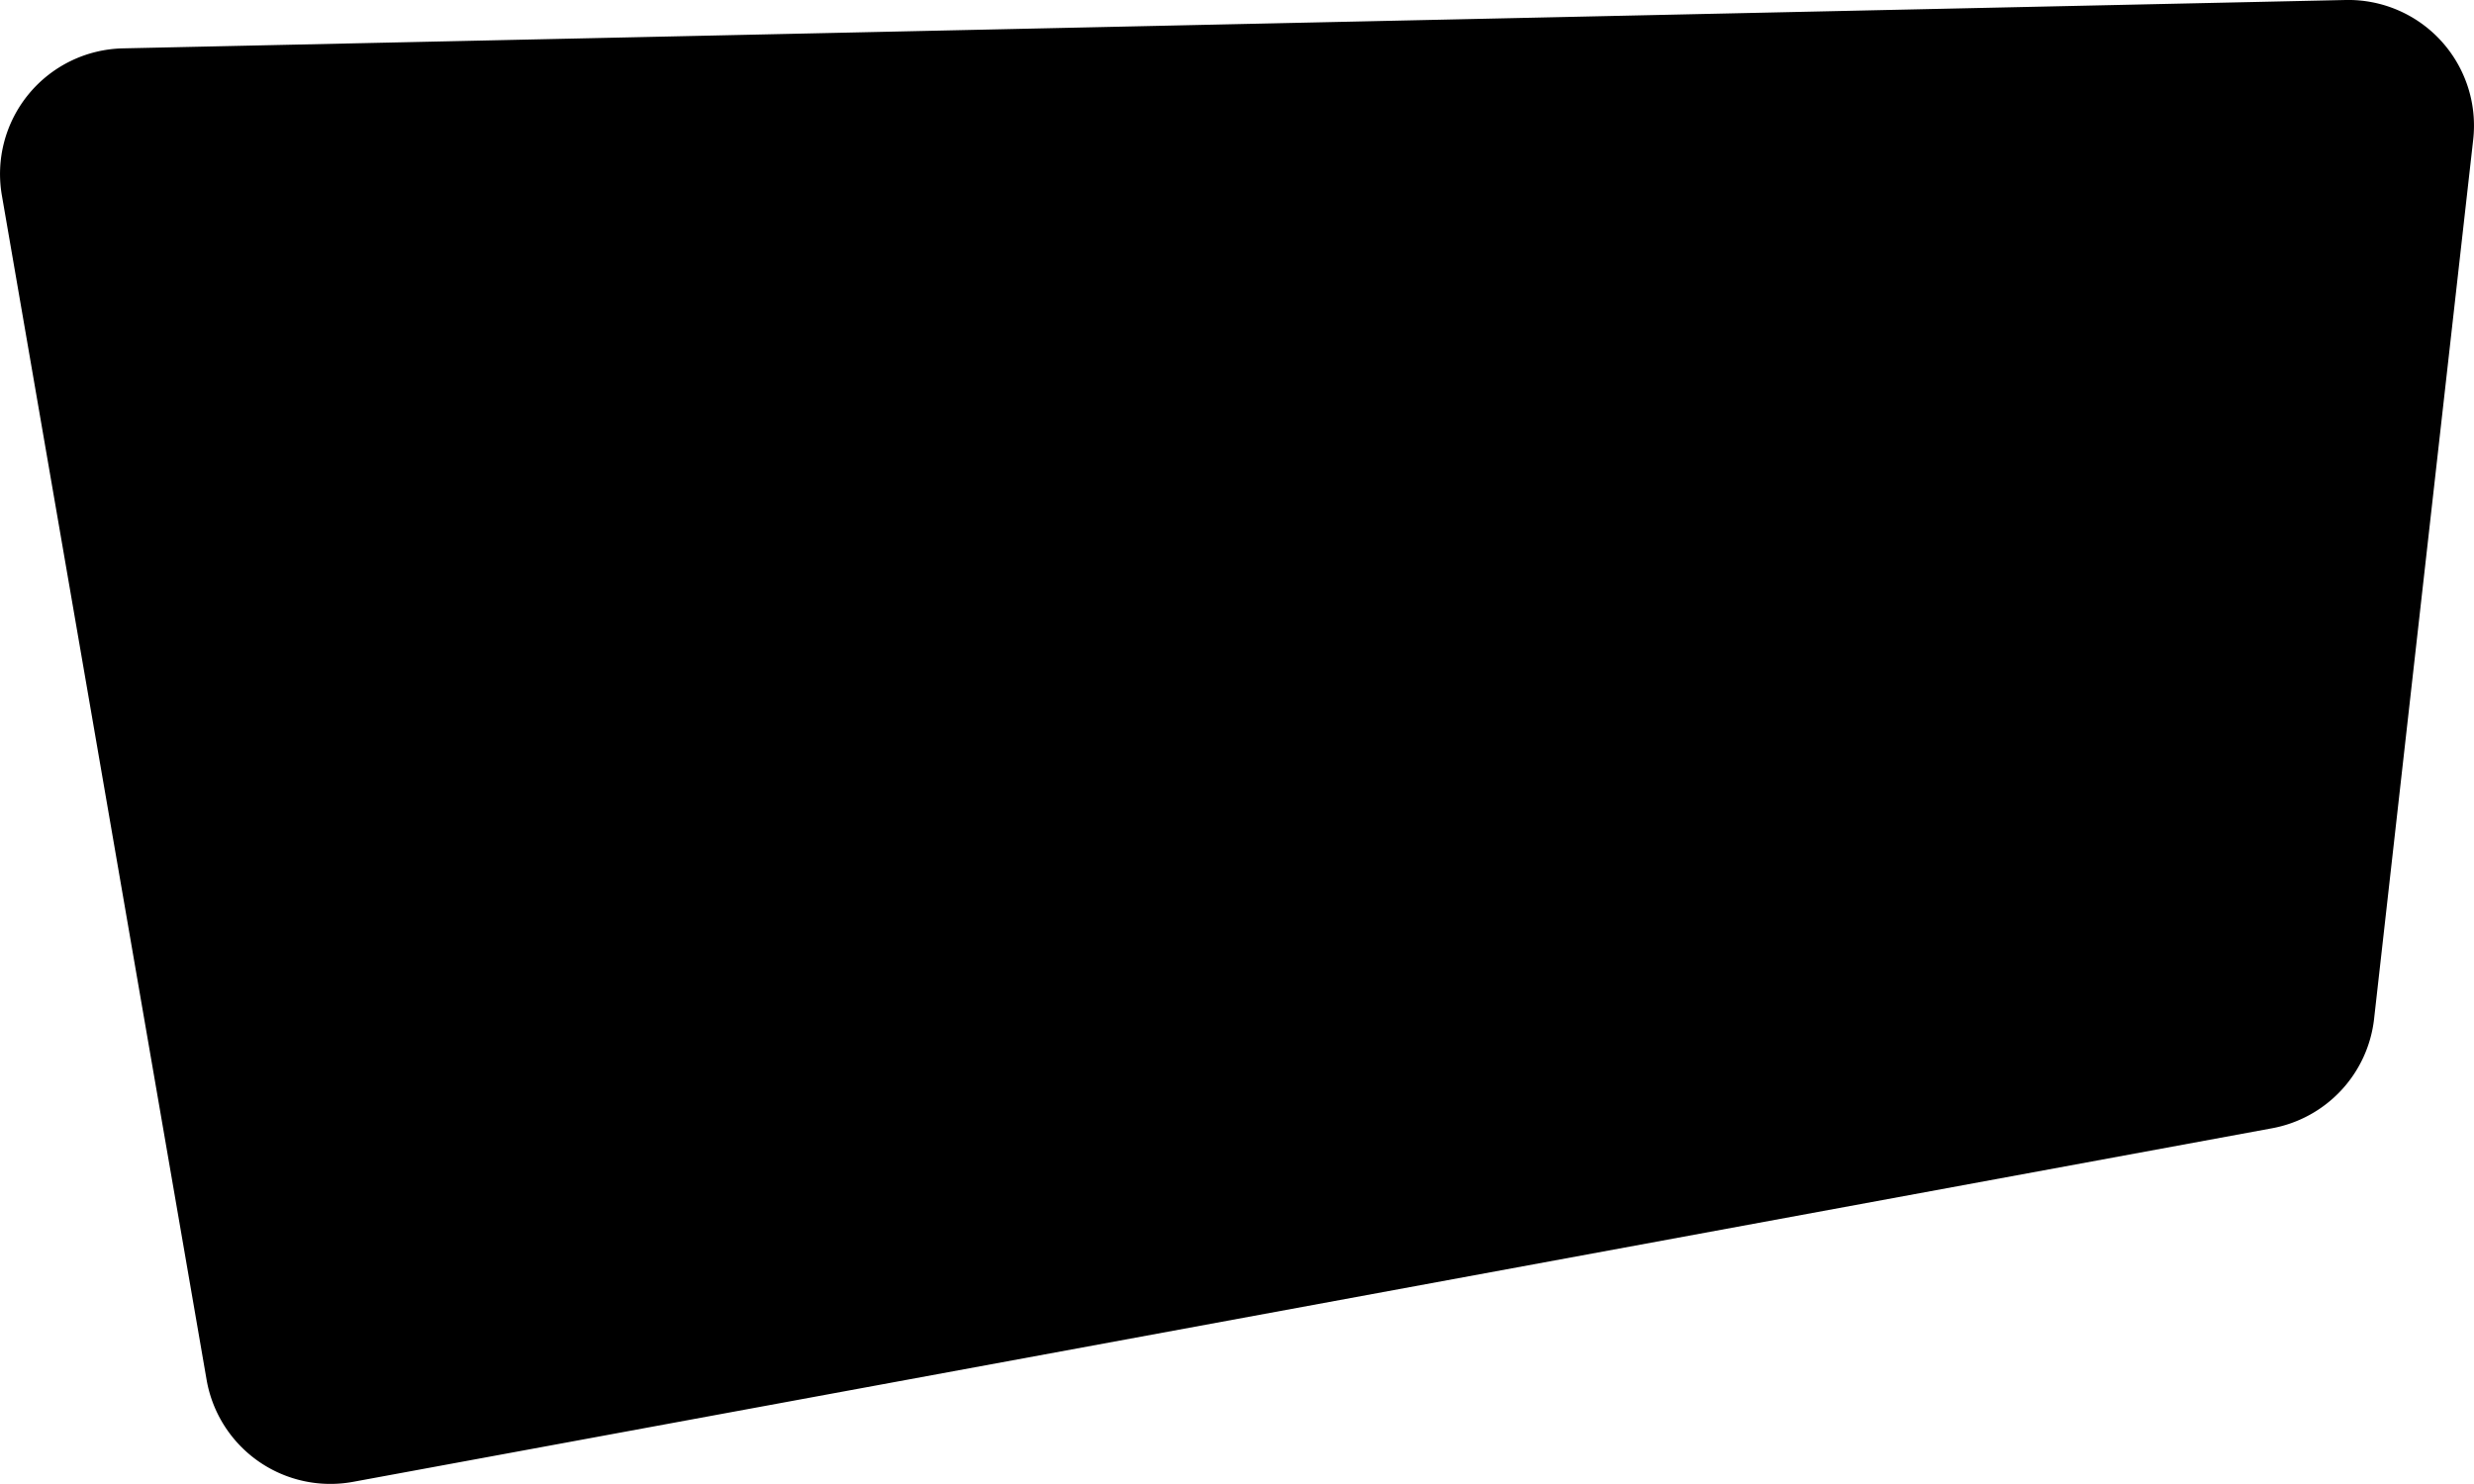 <svg xmlns="http://www.w3.org/2000/svg" viewBox="0 0 762.5 457.5"><path d="M63.67,425.35.58,60.25a38.73,38.73,0,0,1,37.3-45.34L722.94,0a38.73,38.73,0,0,1,39.31,43.07l-30.54,271a38.72,38.72,0,0,1-31.45,33.76l-591.43,109A38.71,38.71,0,0,1,63.67,425.35Z"/></svg>